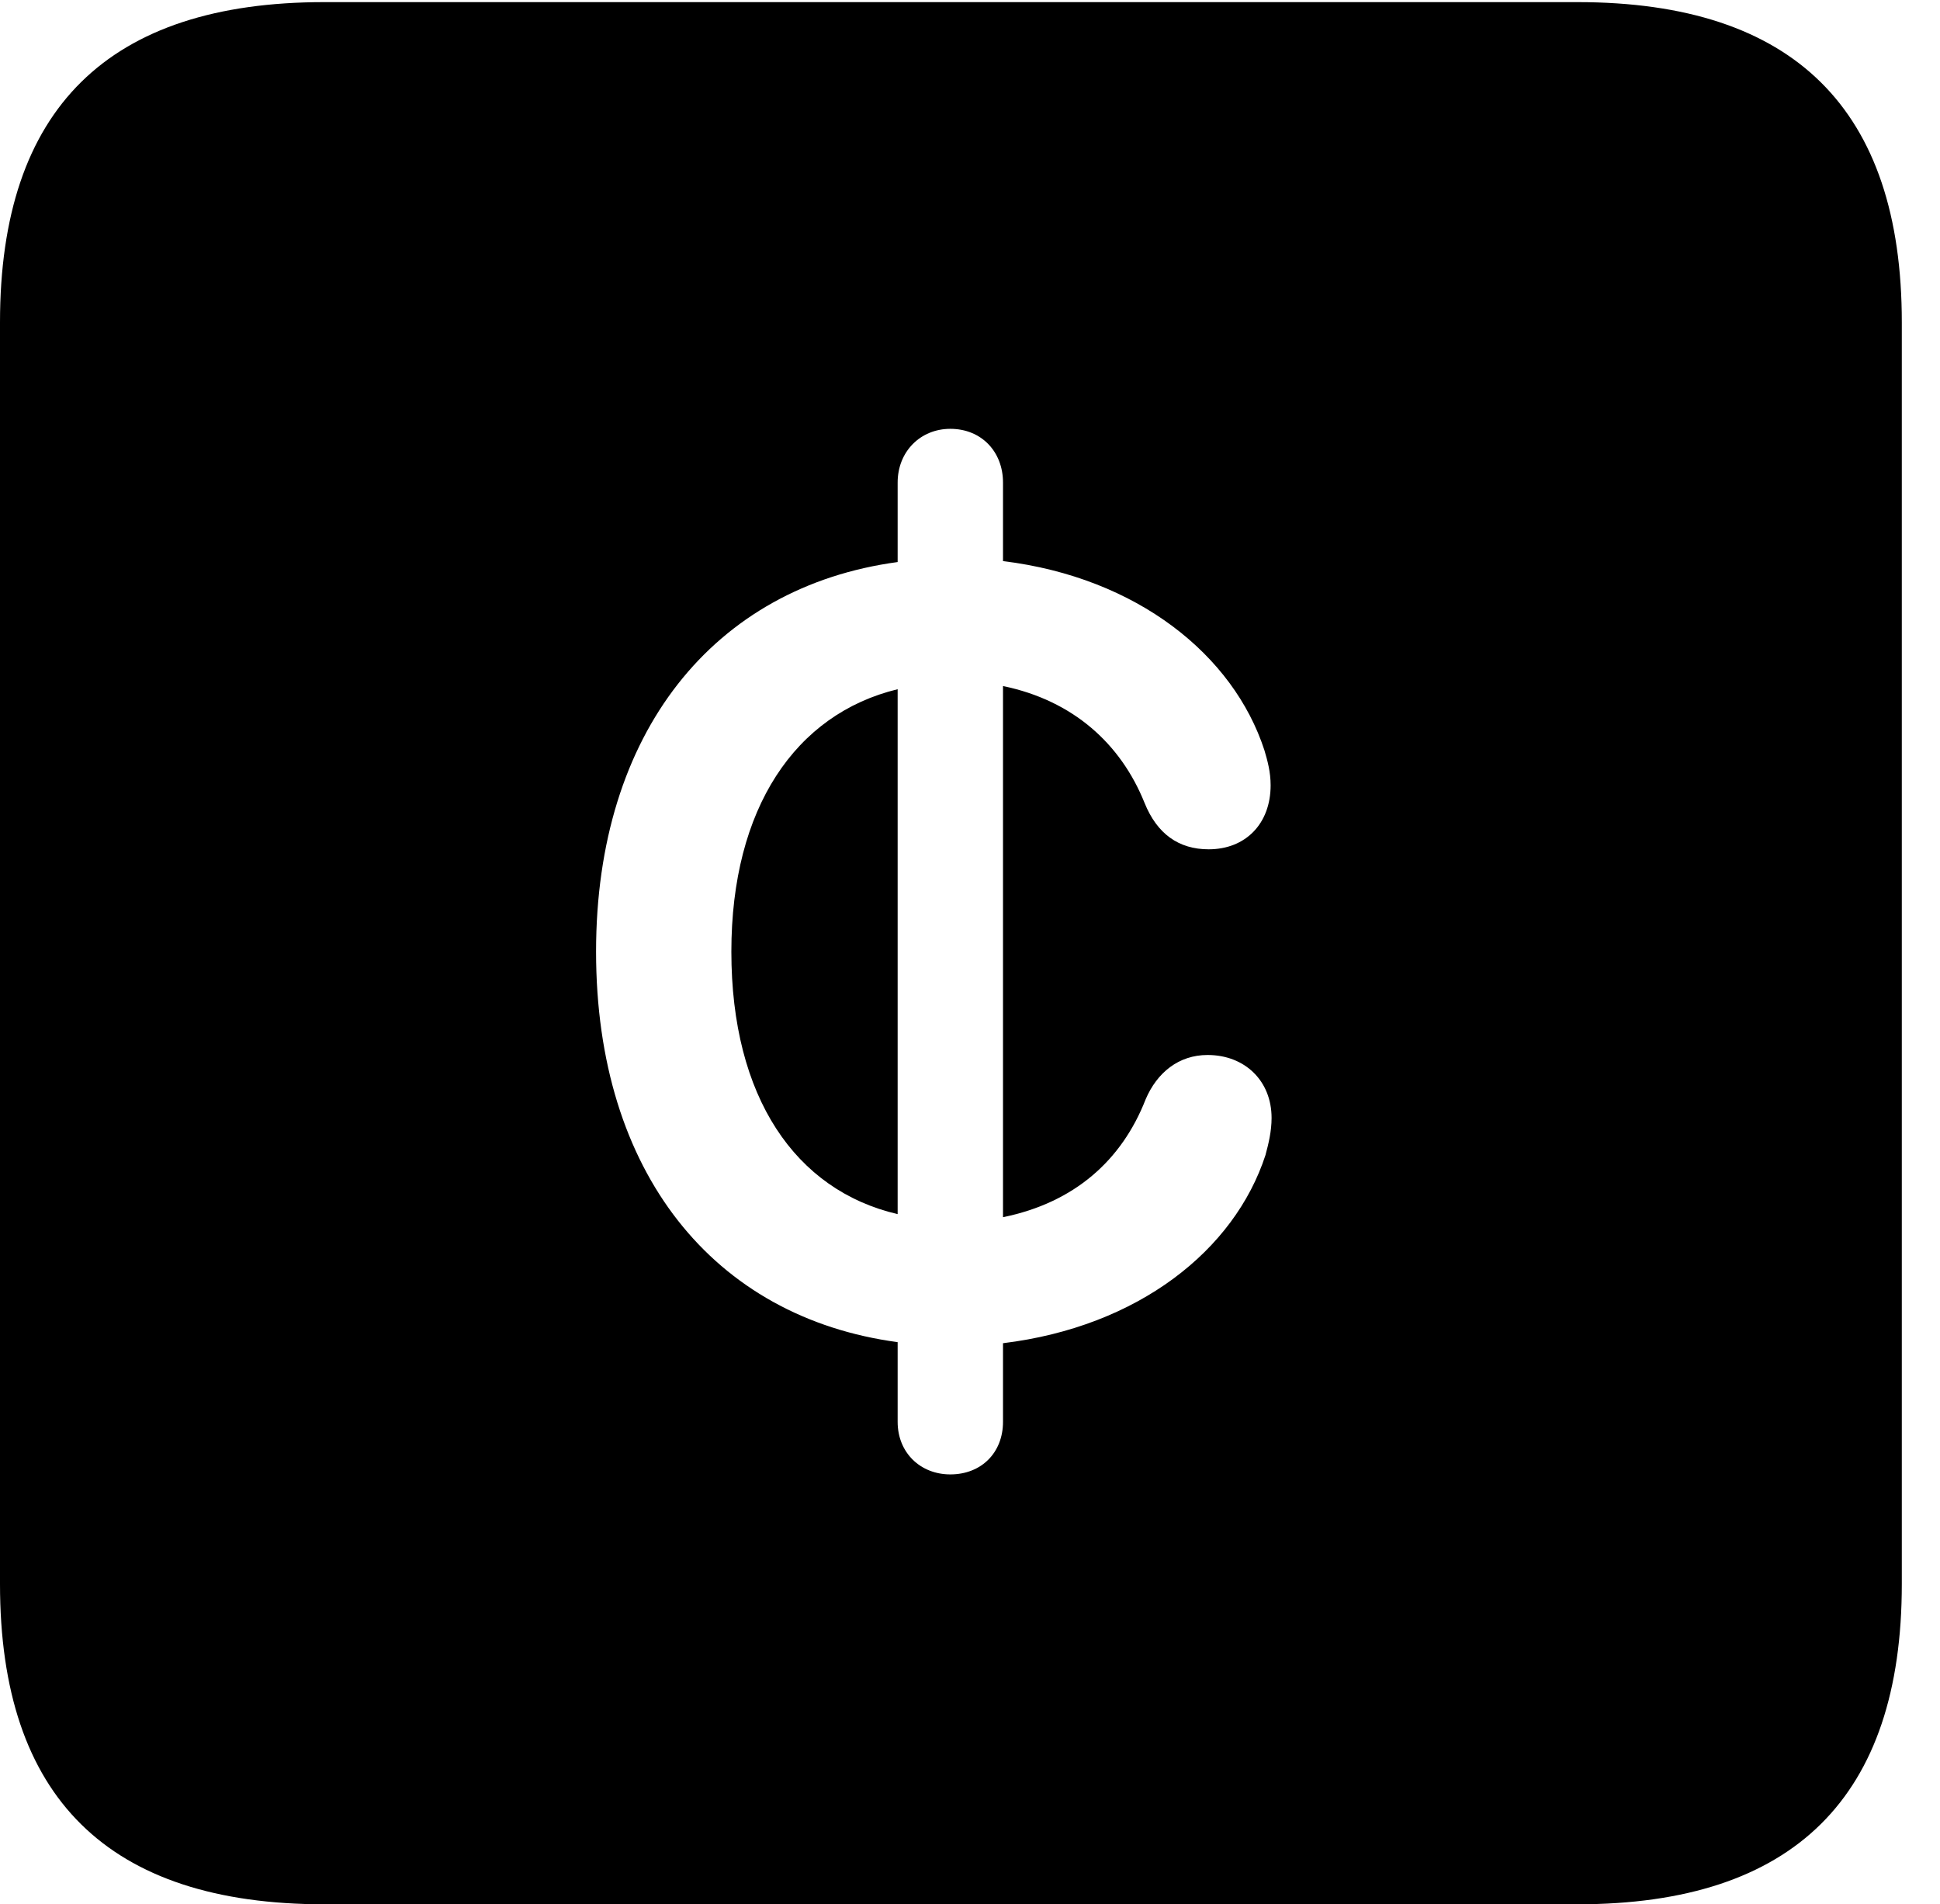 <svg version="1.1" xmlns="http://www.w3.org/2000/svg" xmlns:xlink="http://www.w3.org/1999/xlink" width="18.34" height="17.998" viewBox="0 0 18.34 17.998">
 <g>
  <rect height="17.998" opacity="0" width="18.34" x="0" y="0"/>
  <path d="M17.979 3.047L17.979 14.971C17.979 16.982 16.963 17.998 14.912 17.998L3.066 17.998C1.025 17.998 0 16.992 0 14.971L0 3.047C0 1.025 1.025 0.02 3.066 0.02L14.912 0.02C16.963 0.02 17.979 1.035 17.979 3.047ZM8.486 4.561L8.486 5.312C6.748 5.547 5.635 6.924 5.635 8.994C5.635 11.084 6.748 12.451 8.486 12.685L8.486 13.438C8.486 13.73 8.701 13.935 8.984 13.935C9.277 13.935 9.482 13.73 9.482 13.438L9.482 12.695C10.762 12.539 11.67 11.816 11.963 10.918C11.992 10.81 12.021 10.693 12.021 10.566C12.021 10.215 11.768 9.971 11.416 9.971C11.143 9.971 10.938 10.137 10.83 10.391C10.605 10.967 10.156 11.367 9.482 11.504L9.482 6.484C10.146 6.621 10.596 7.031 10.82 7.588C10.938 7.881 11.143 8.027 11.426 8.027C11.777 8.027 12.012 7.783 12.012 7.422C12.012 7.295 11.982 7.188 11.953 7.09C11.66 6.191 10.752 5.459 9.482 5.303L9.482 4.561C9.482 4.268 9.277 4.053 8.984 4.053C8.701 4.053 8.486 4.268 8.486 4.561ZM8.486 11.475C7.52 11.25 6.914 10.371 6.914 8.994C6.914 7.637 7.52 6.748 8.486 6.514Z" fill="currentColor"/>
 </g>
</svg>

